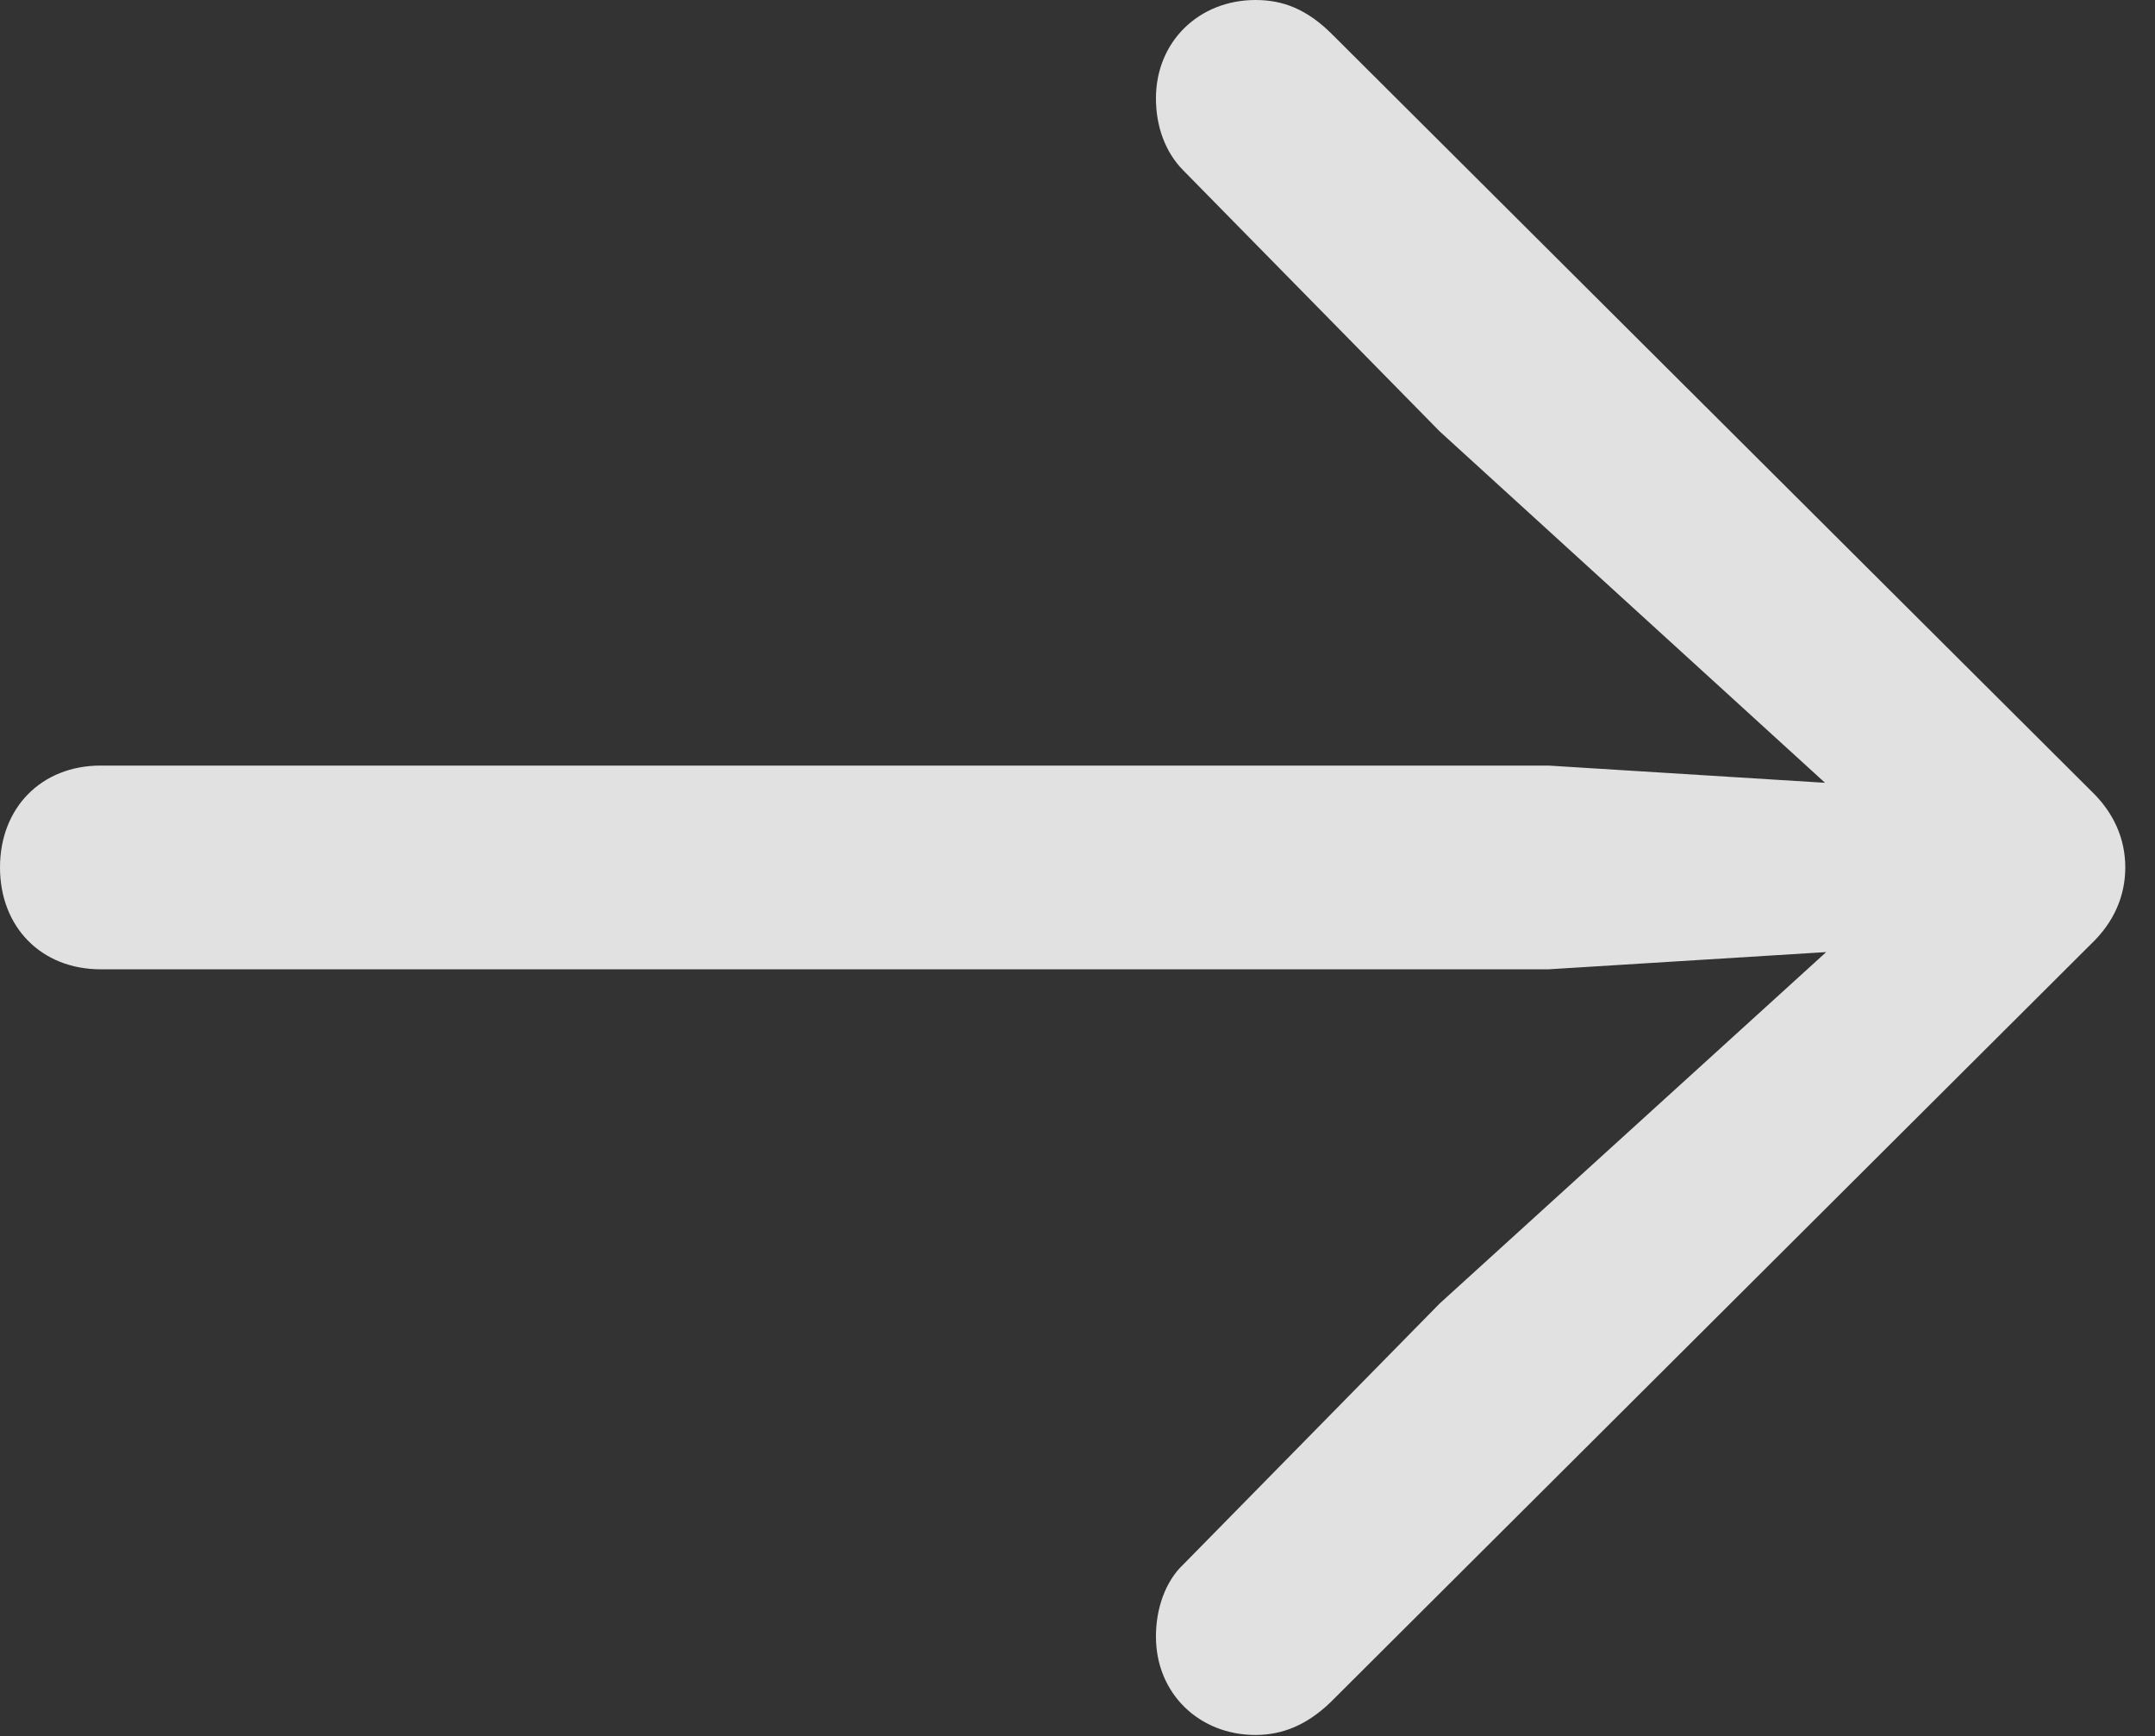 <?xml version="1.0" encoding="UTF-8"?>
<!--Generator: Apple Native CoreSVG 326-->
<!DOCTYPE svg
PUBLIC "-//W3C//DTD SVG 1.1//EN"
       "http://www.w3.org/Graphics/SVG/1.1/DTD/svg11.dtd">
<svg version="1.1" xmlns="http://www.w3.org/2000/svg" xmlns:xlink="http://www.w3.org/1999/xlink" viewBox="0 0 25.744 20.74">
 <rect x="0" y="0" width="25.744" height="20.74" fill="#333333" stroke="none"/>
 <g>
  <rect height="20.74" opacity="0" width="25.744" x="0" y="0"/>
  <path d="M25.389 10.363C25.389 10.021 25.252 9.707 24.979 9.447L15.914 0.41C15.613 0.109 15.326 0 14.998 0C14.328 0 13.809 0.492 13.809 1.176C13.809 1.504 13.918 1.818 14.137 2.037L17.199 5.154L22.627 10.104L22.9 9.42L18.498 9.146L1.203 9.146C0.492 9.146 0 9.652 0 10.363C0 11.074 0.492 11.58 1.203 11.58L18.498 11.58L22.9 11.307L22.627 10.637L17.199 15.572L14.137 18.689C13.918 18.895 13.809 19.223 13.809 19.551C13.809 20.234 14.328 20.727 14.998 20.727C15.326 20.727 15.613 20.604 15.887 20.344L24.979 11.279C25.252 11.02 25.389 10.705 25.389 10.363Z" fill="white" fill-opacity="0.85"/>
 </g>
</svg>
